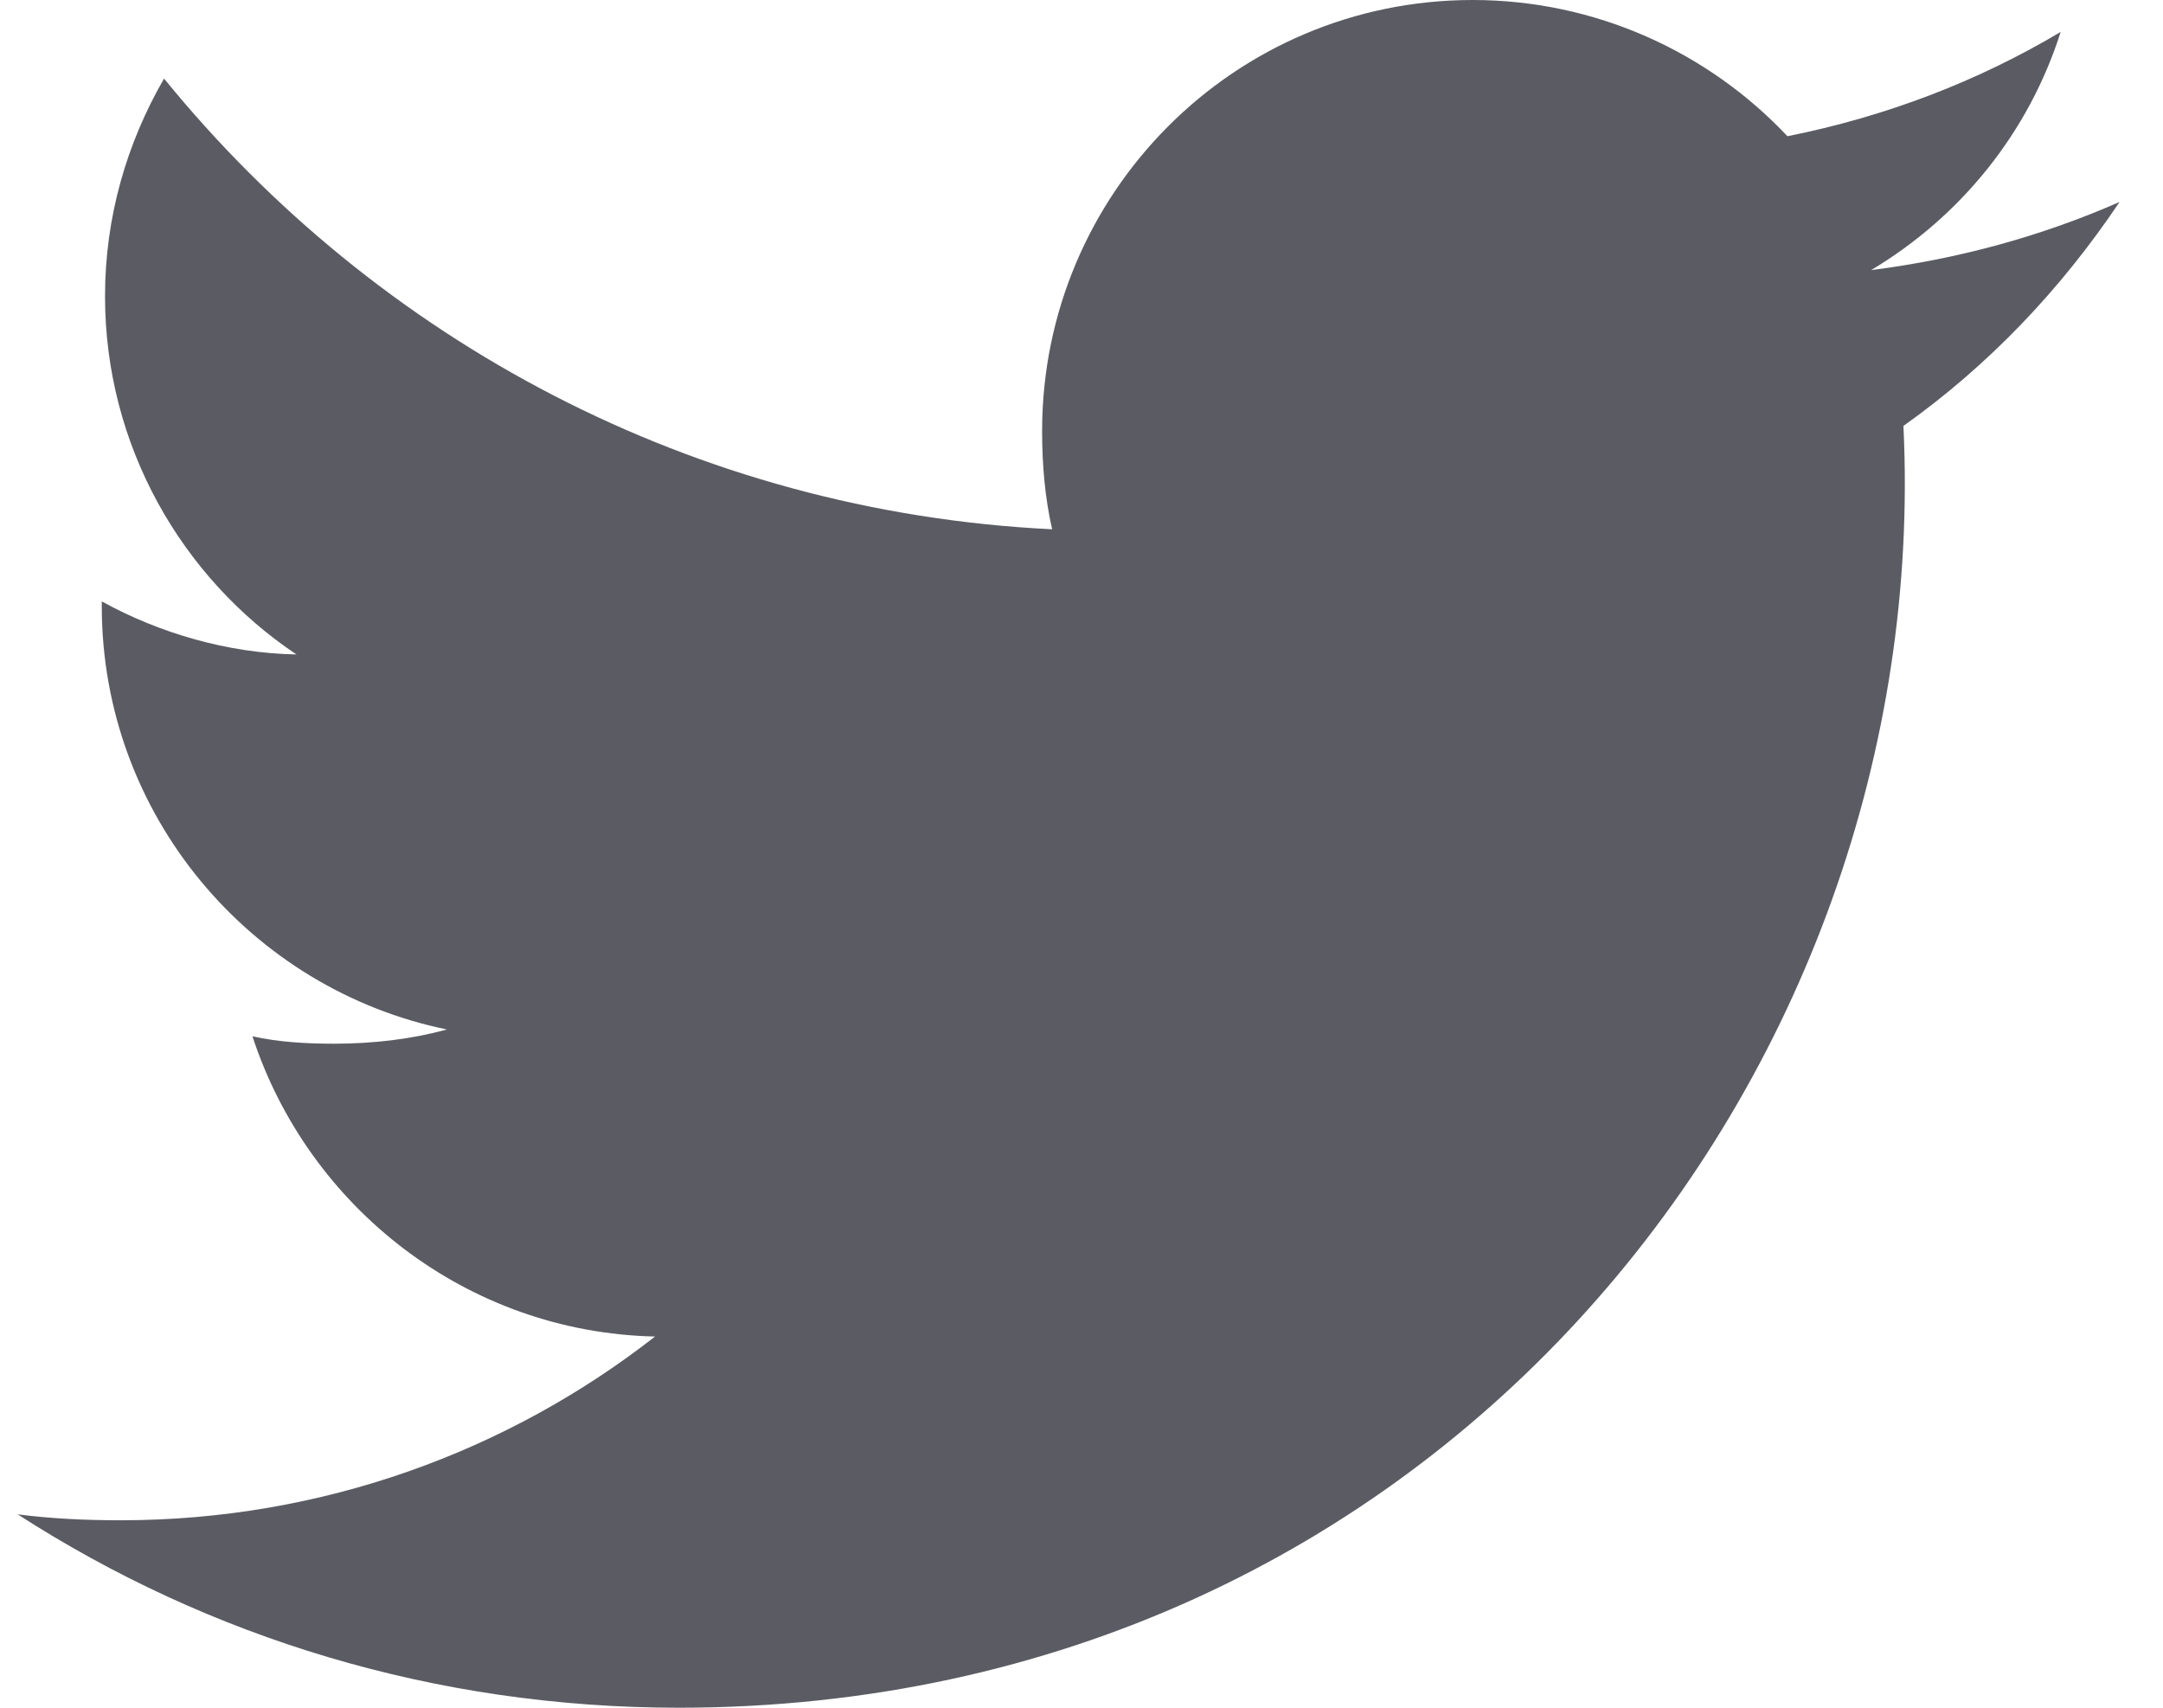 <svg width="38" height="30" viewBox="0 0 38 30" fill="none" xmlns="http://www.w3.org/2000/svg">
<path d="M33.44 7.482C34.942 6.415 36.205 5.084 37.234 3.552V3.549C35.861 4.152 34.398 4.551 32.872 4.745C34.442 3.808 35.639 2.335 36.202 0.561C34.739 1.433 33.124 2.049 31.402 2.393C30.013 0.916 28.033 0 25.873 0C21.682 0 18.308 3.402 18.308 7.572C18.308 8.172 18.359 8.748 18.484 9.298C12.191 8.991 6.622 5.975 2.882 1.38C2.228 2.513 1.845 3.81 1.845 5.206C1.845 7.828 3.195 10.152 5.208 11.497C3.992 11.474 2.798 11.121 1.788 10.565V10.648C1.788 14.326 4.412 17.381 7.852 18.085C7.236 18.254 6.565 18.335 5.868 18.335C5.383 18.335 4.894 18.307 4.435 18.205C5.415 21.203 8.198 23.407 11.508 23.479C8.932 25.493 5.662 26.707 2.122 26.707C1.502 26.707 0.906 26.679 0.311 26.603C3.664 28.765 7.638 30 11.923 30C25.28 30 33.987 18.856 33.44 7.482V7.482Z" fill="#5B5C63"/>
</svg>
